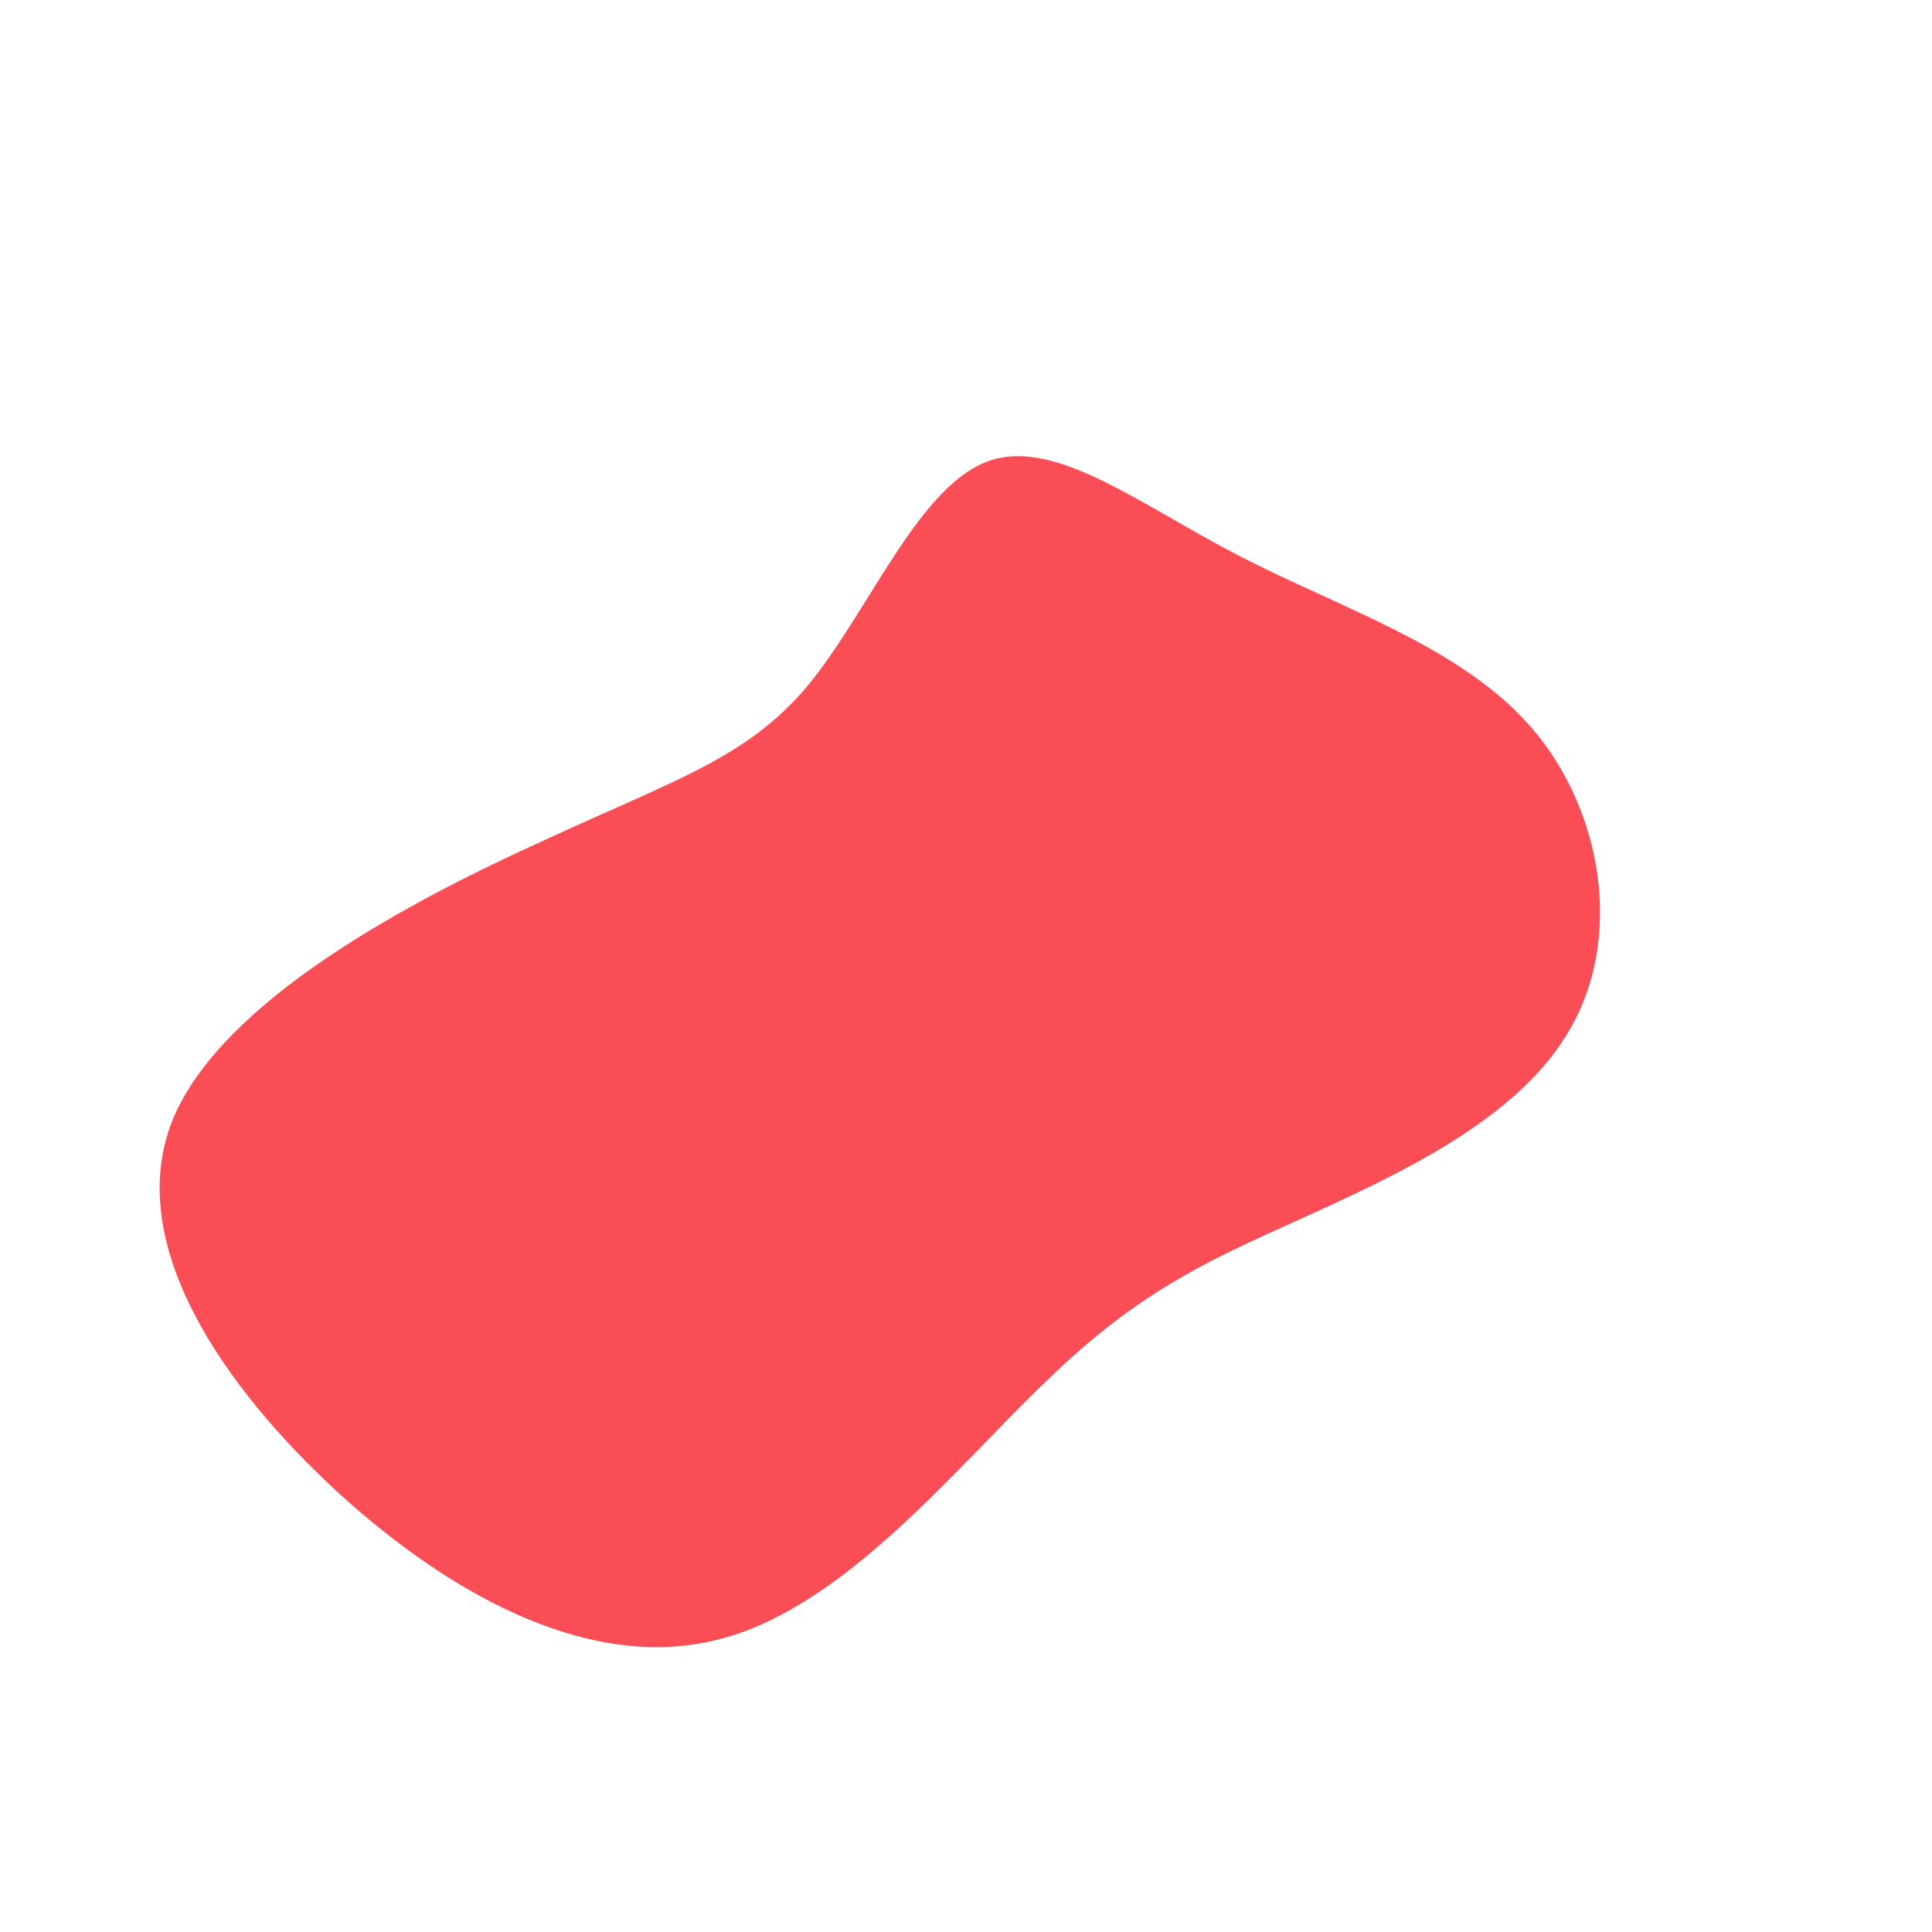<?xml version="1.0" standalone="no"?>
<svg viewBox="0 0 200 200" xmlns="http://www.w3.org/2000/svg">
  <path fill="#FA4D56" d="M28.2,-42.5C38.8,-37,51.3,-33.1,58.6,-24.6C65.9,-16.1,68,-3,62.6,6.4C57.3,15.9,44.5,21.7,34.6,26.2C24.8,30.6,17.8,33.8,8.6,42.7C-0.7,51.5,-12.2,66.1,-25.2,69.6C-38.2,73.2,-52.7,65.7,-64.9,54.6C-77.1,43.4,-87.1,28.7,-82.2,16.1C-77.2,3.6,-57.4,-6.8,-43.7,-13C-30.1,-19.3,-22.7,-21.5,-16.4,-29C-10.2,-36.5,-5.1,-49.2,1.9,-52.1C8.8,-55,17.6,-48,28.2,-42.5Z" transform="translate(100 100)" />
</svg>
